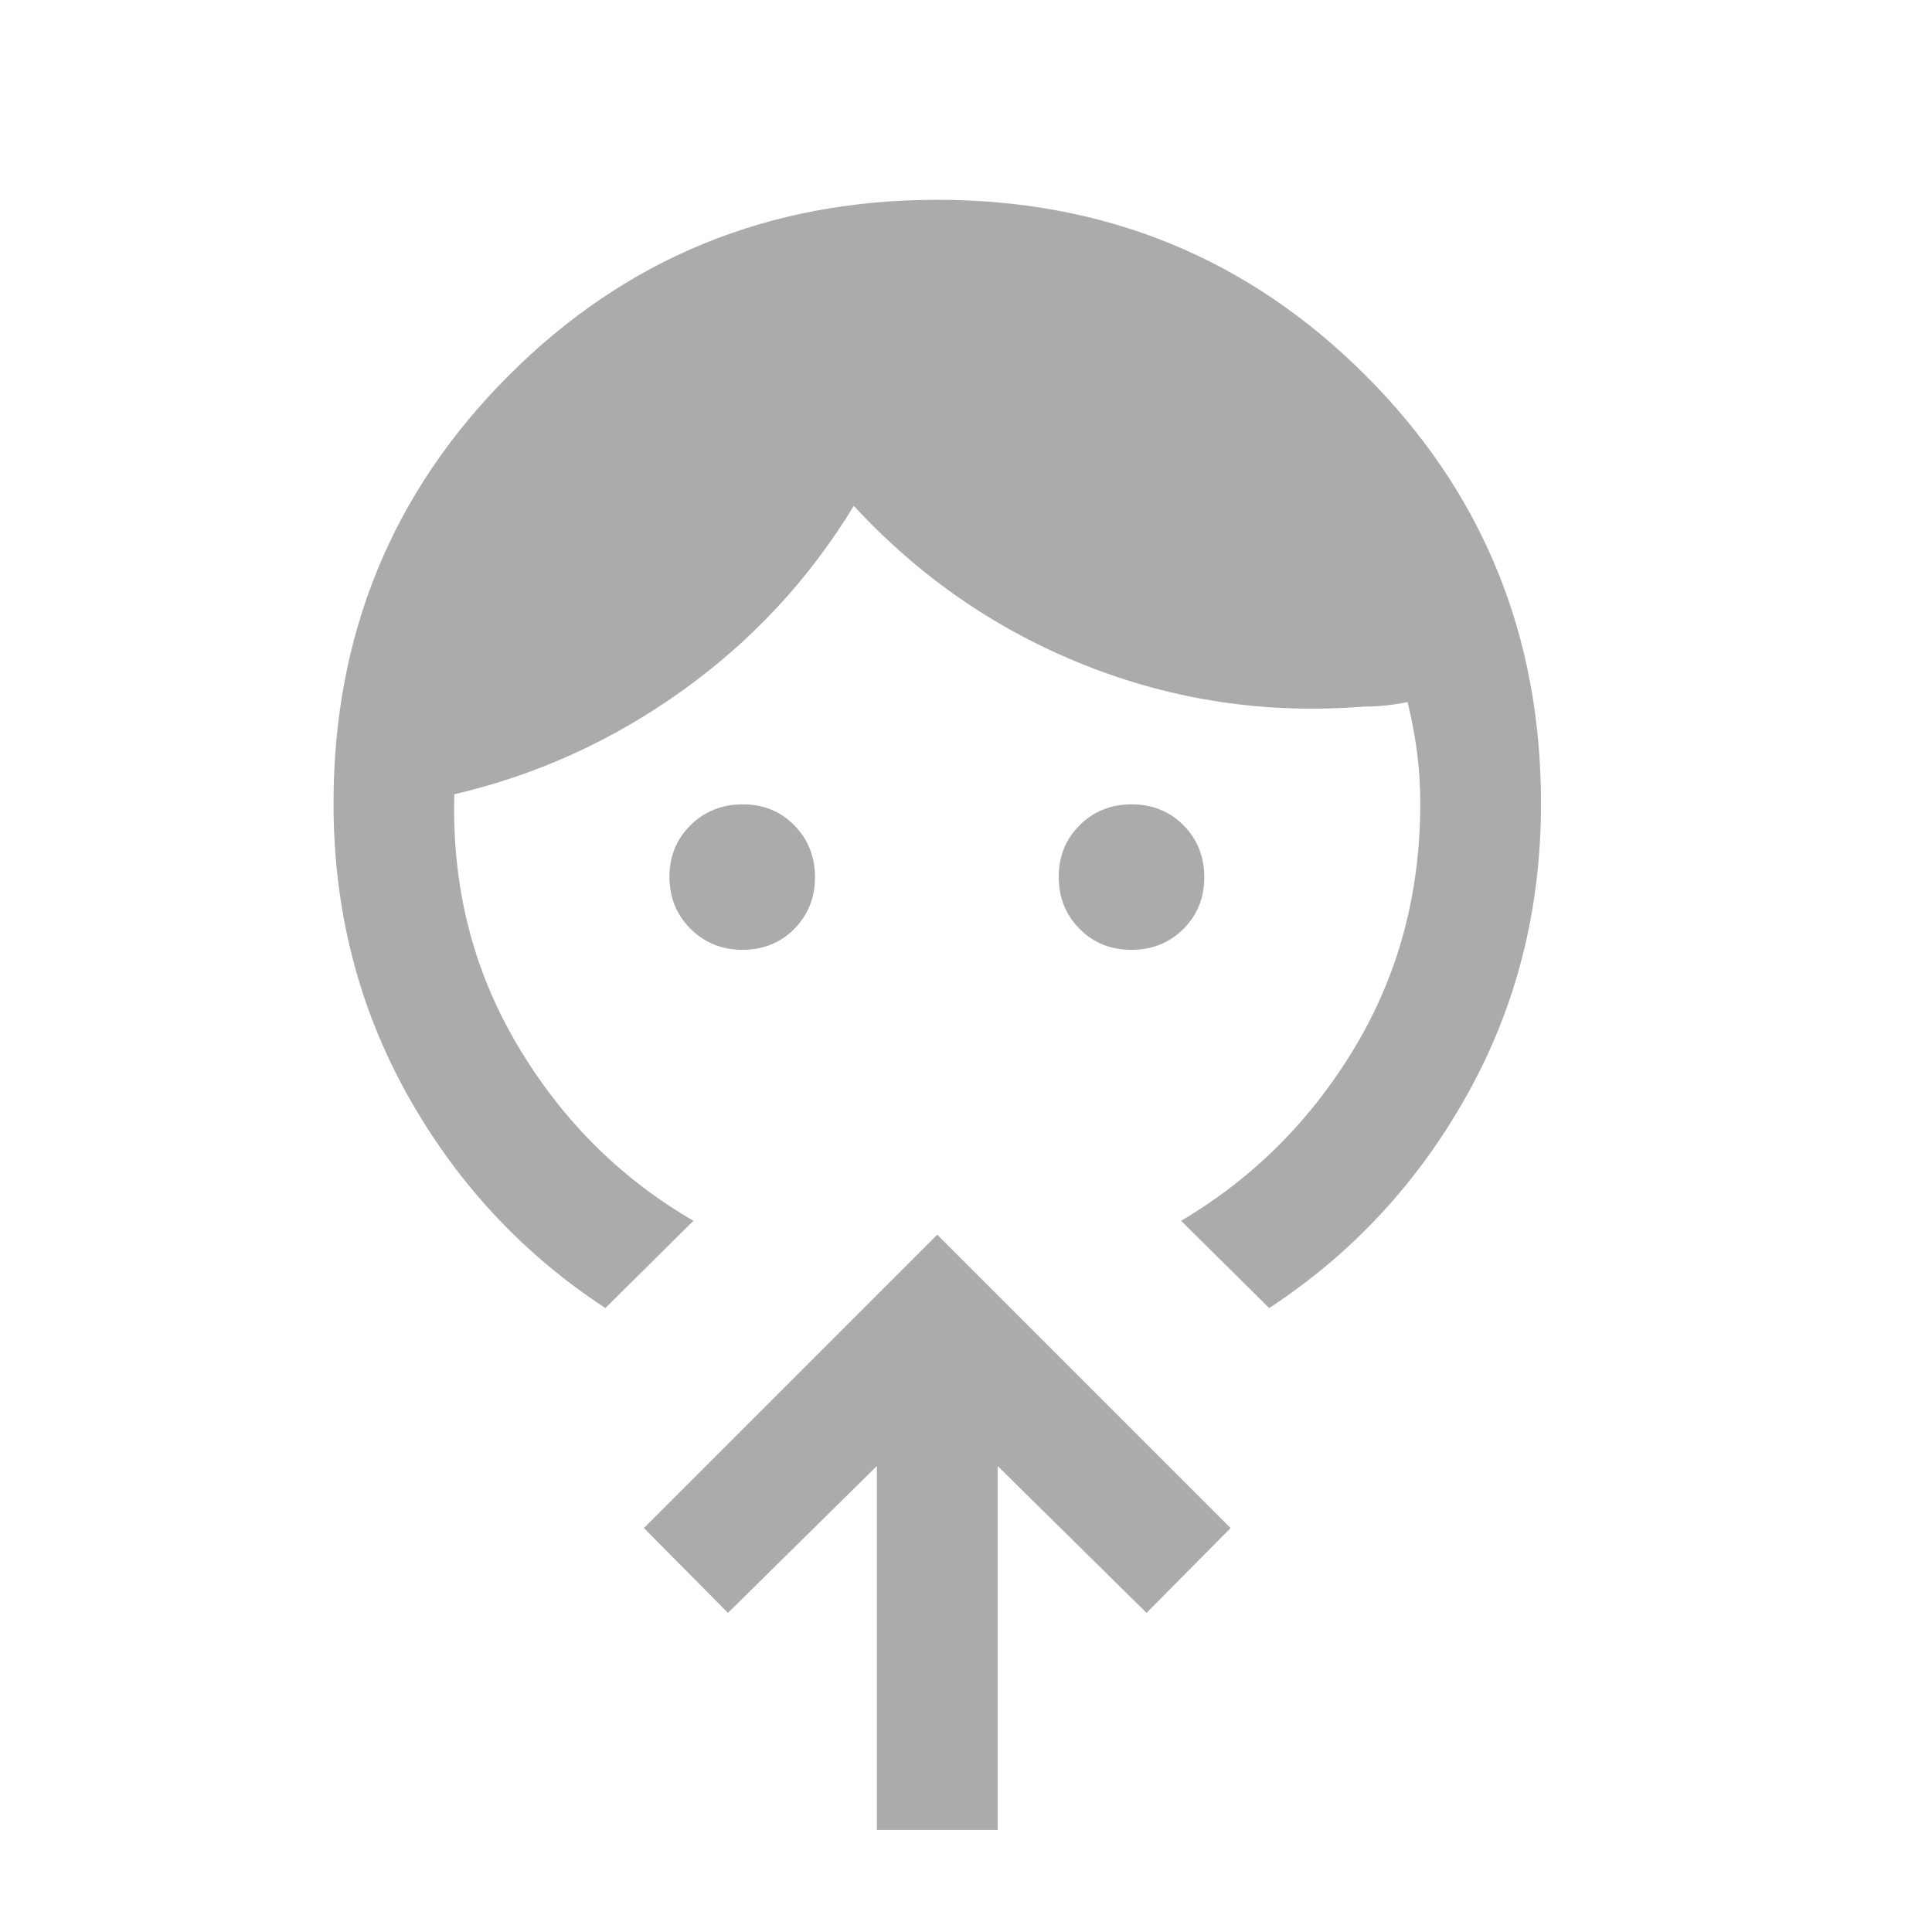 <svg width="24" height="24" viewBox="0 0 24 24" fill="none" xmlns="http://www.w3.org/2000/svg">
<mask id="mask0_280_2368" style="mask-type:alpha" maskUnits="userSpaceOnUse" x="0" y="0" width="24" height="24">
<rect width="24" height="24" fill="#D9D9D9"/>
</mask>
<g mask="url(#mask0_280_2368)">
<path d="M9.225 11.799C8.97 11.799 8.755 11.713 8.579 11.539C8.404 11.365 8.316 11.15 8.316 10.894C8.316 10.637 8.403 10.423 8.579 10.25C8.754 10.078 8.97 9.992 9.229 9.992C9.483 9.992 9.695 10.078 9.867 10.252C10.038 10.426 10.124 10.641 10.124 10.897C10.124 11.154 10.037 11.368 9.865 11.541C9.693 11.713 9.479 11.799 9.225 11.799ZM14.055 11.799C13.798 11.799 13.584 11.713 13.411 11.539C13.239 11.365 13.152 11.15 13.152 10.894C13.152 10.637 13.239 10.423 13.413 10.25C13.586 10.078 13.801 9.992 14.058 9.992C14.315 9.992 14.529 10.078 14.702 10.252C14.874 10.426 14.96 10.641 14.96 10.897C14.96 11.154 14.873 11.368 14.7 11.541C14.526 11.713 14.311 11.799 14.055 11.799ZM8.614 15.165L7.52 16.249C6.489 15.574 5.668 14.689 5.058 13.596C4.448 12.502 4.143 11.297 4.143 9.982C4.143 7.888 4.869 6.115 6.322 4.662C7.775 3.209 9.548 2.482 11.641 2.482C13.735 2.482 15.508 3.209 16.962 4.662C18.416 6.115 19.143 7.888 19.143 9.982C19.143 11.297 18.838 12.502 18.227 13.596C17.617 14.689 16.797 15.574 15.766 16.249L14.672 15.165C15.564 14.638 16.282 13.922 16.827 13.016C17.371 12.111 17.643 11.099 17.643 9.982C17.643 9.76 17.63 9.548 17.603 9.346C17.577 9.144 17.538 8.936 17.485 8.721C17.395 8.74 17.304 8.754 17.211 8.764C17.118 8.773 17.027 8.778 16.937 8.778C15.736 8.873 14.584 8.702 13.482 8.265C12.38 7.828 11.422 7.167 10.606 6.284C10.056 7.189 9.349 7.952 8.485 8.573C7.621 9.194 6.674 9.626 5.643 9.867V9.896C5.616 11.025 5.877 12.054 6.427 12.982C6.976 13.91 7.705 14.638 8.614 15.165ZM10.893 22.732V18.211L9.043 20.036L7.999 18.982L11.643 15.338L15.287 18.982L14.243 20.036L12.393 18.211V22.732H10.893Z" fill="#ABABAB"/>
</g>
</svg>
